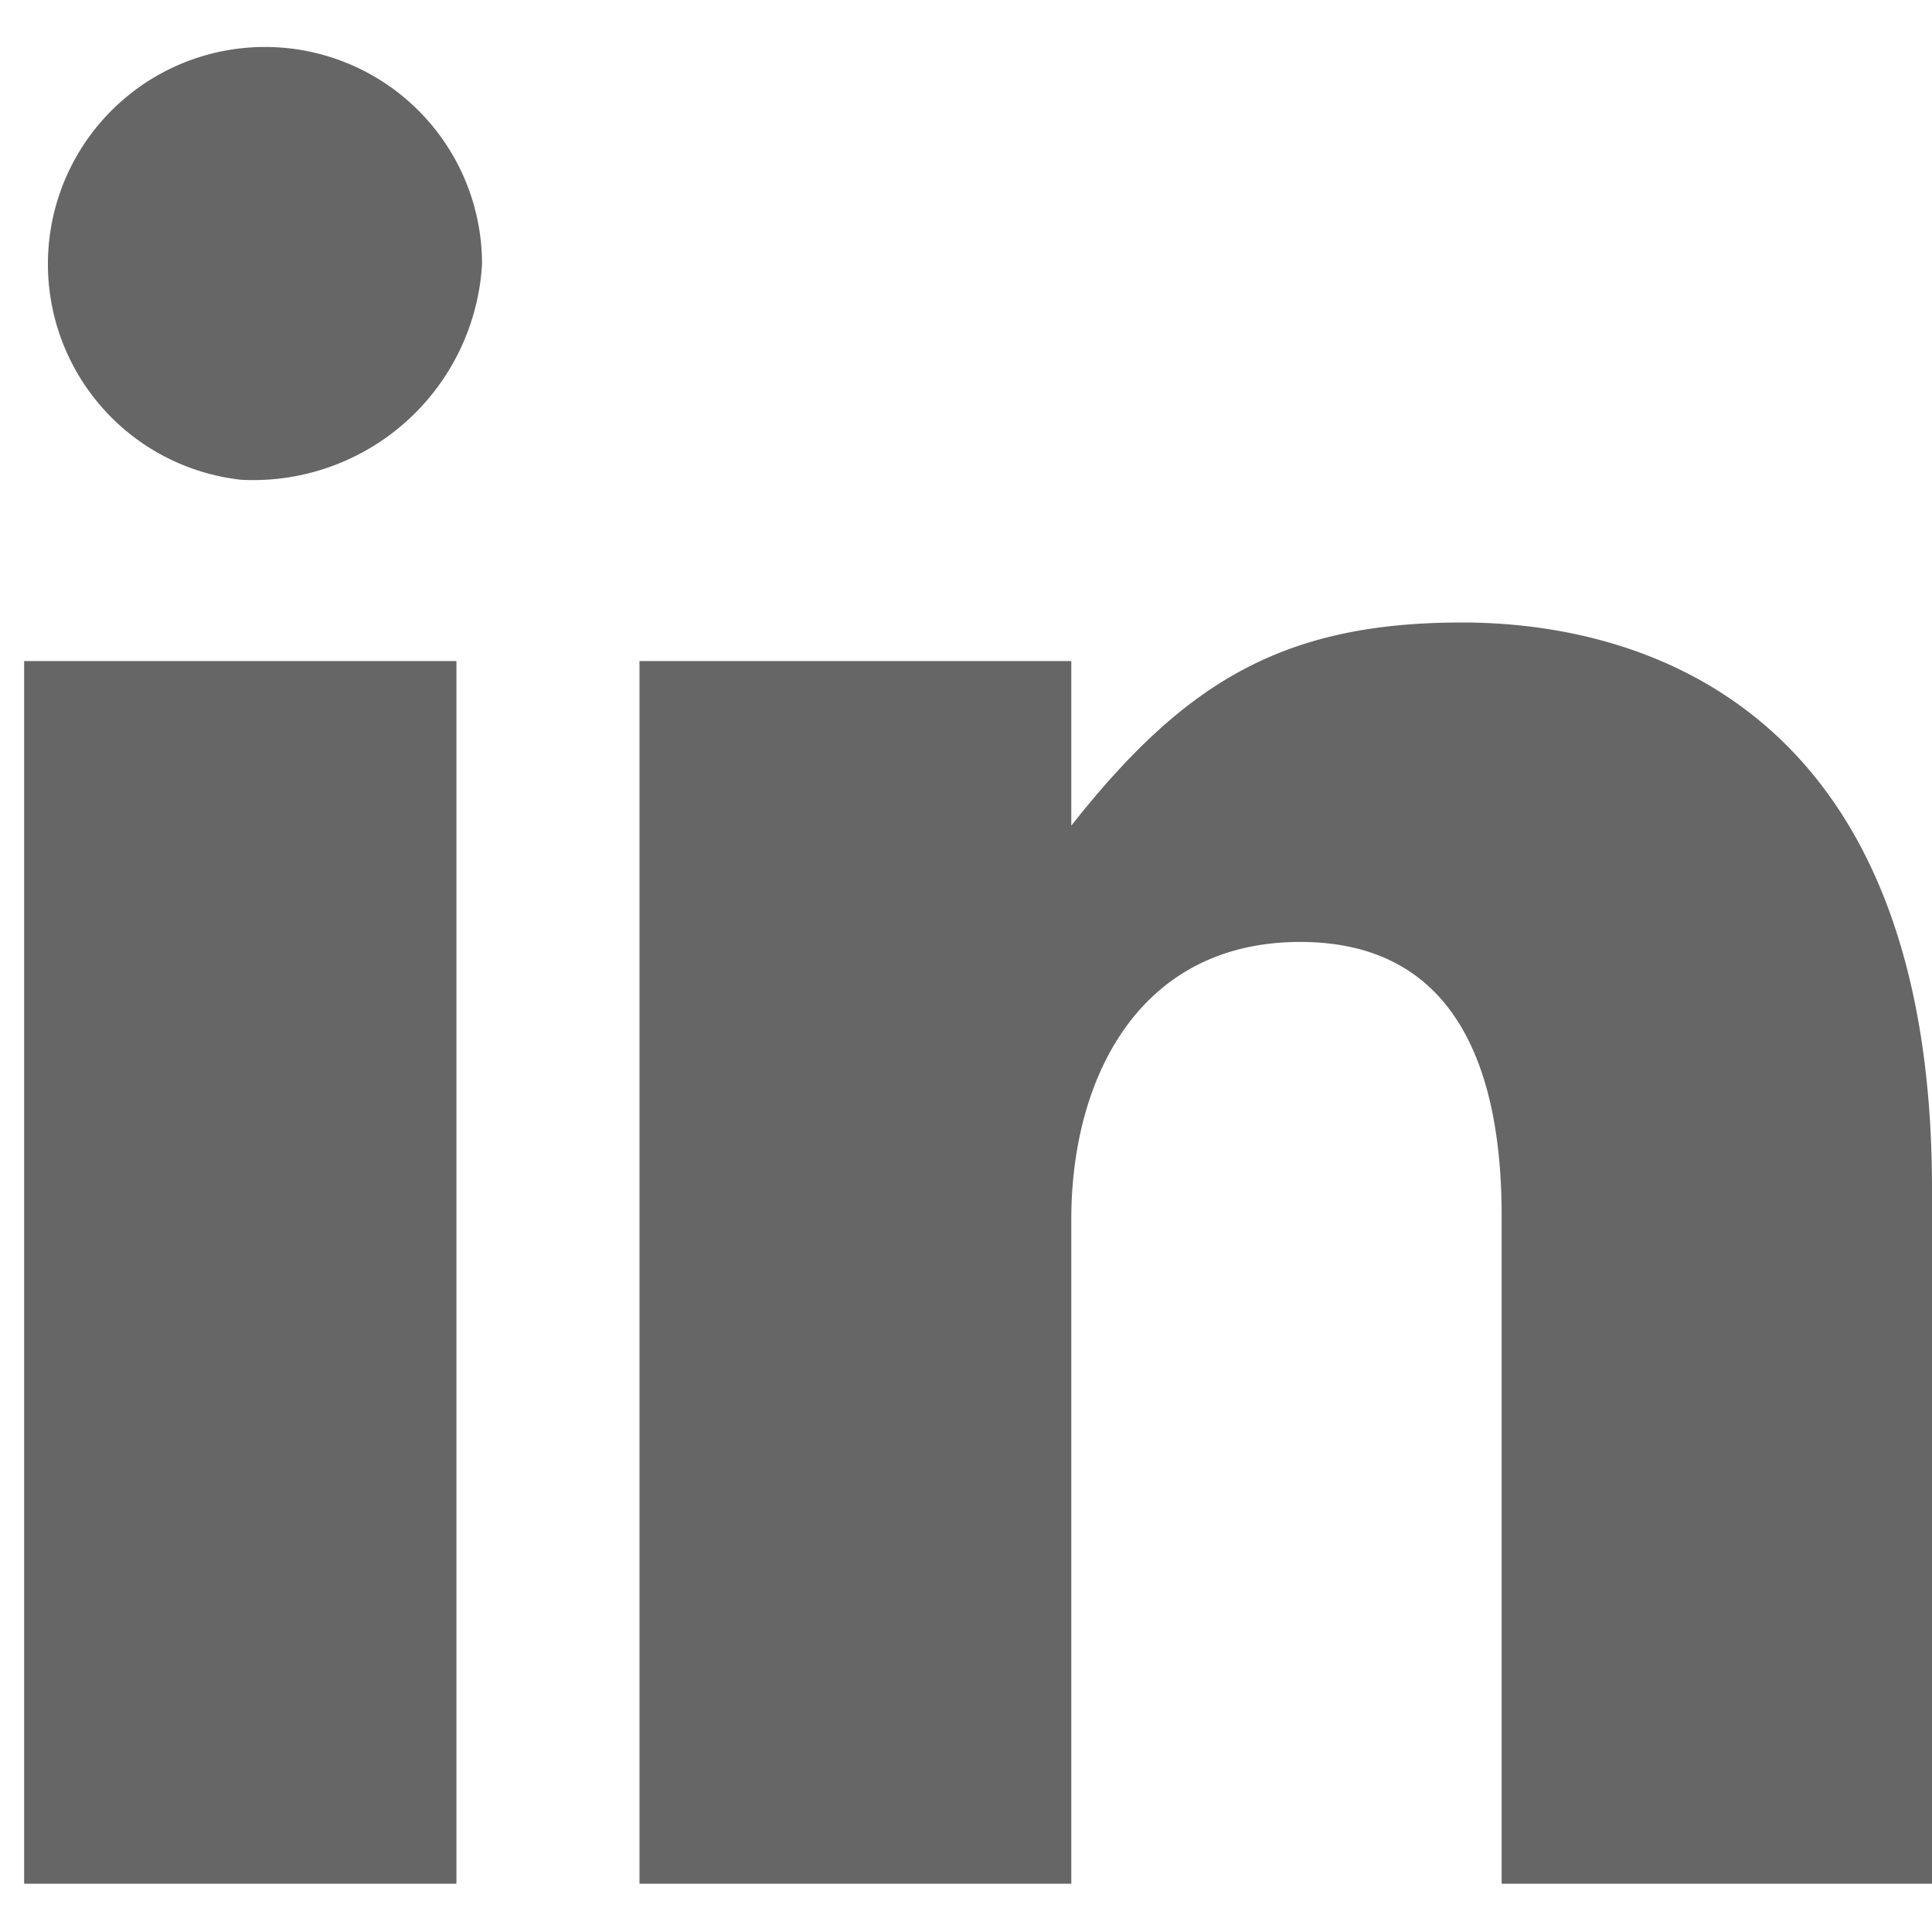 <svg xmlns="http://www.w3.org/2000/svg" width="40" height="40" viewBox="0 0 40 40">
  <defs>
    <style>
      .cls-1 {
        fill: #666;
        fill-rule: evenodd;
      }
    </style>
  </defs>
  <path id="Linkedin" class="cls-1" d="M3997.09,159V145.175c0-2.834-.82-5.673-4.17-5.673s-4.74,2.839-4.74,5.742V159h-8.94V133.686h8.94v3.408c2.35-2.978,4.39-4.206,8.09-4.206s9.73,1.724,9.73,11.721V159h-8.91Zm-26.1-29.067a4.494,4.494,0,1,1,4.99-4.464A4.746,4.746,0,0,1,3970.99,129.933ZM3975.45,159h-8.95V133.686h8.95V159Z" transform="translate(-3966 -120)"/>
</svg>
